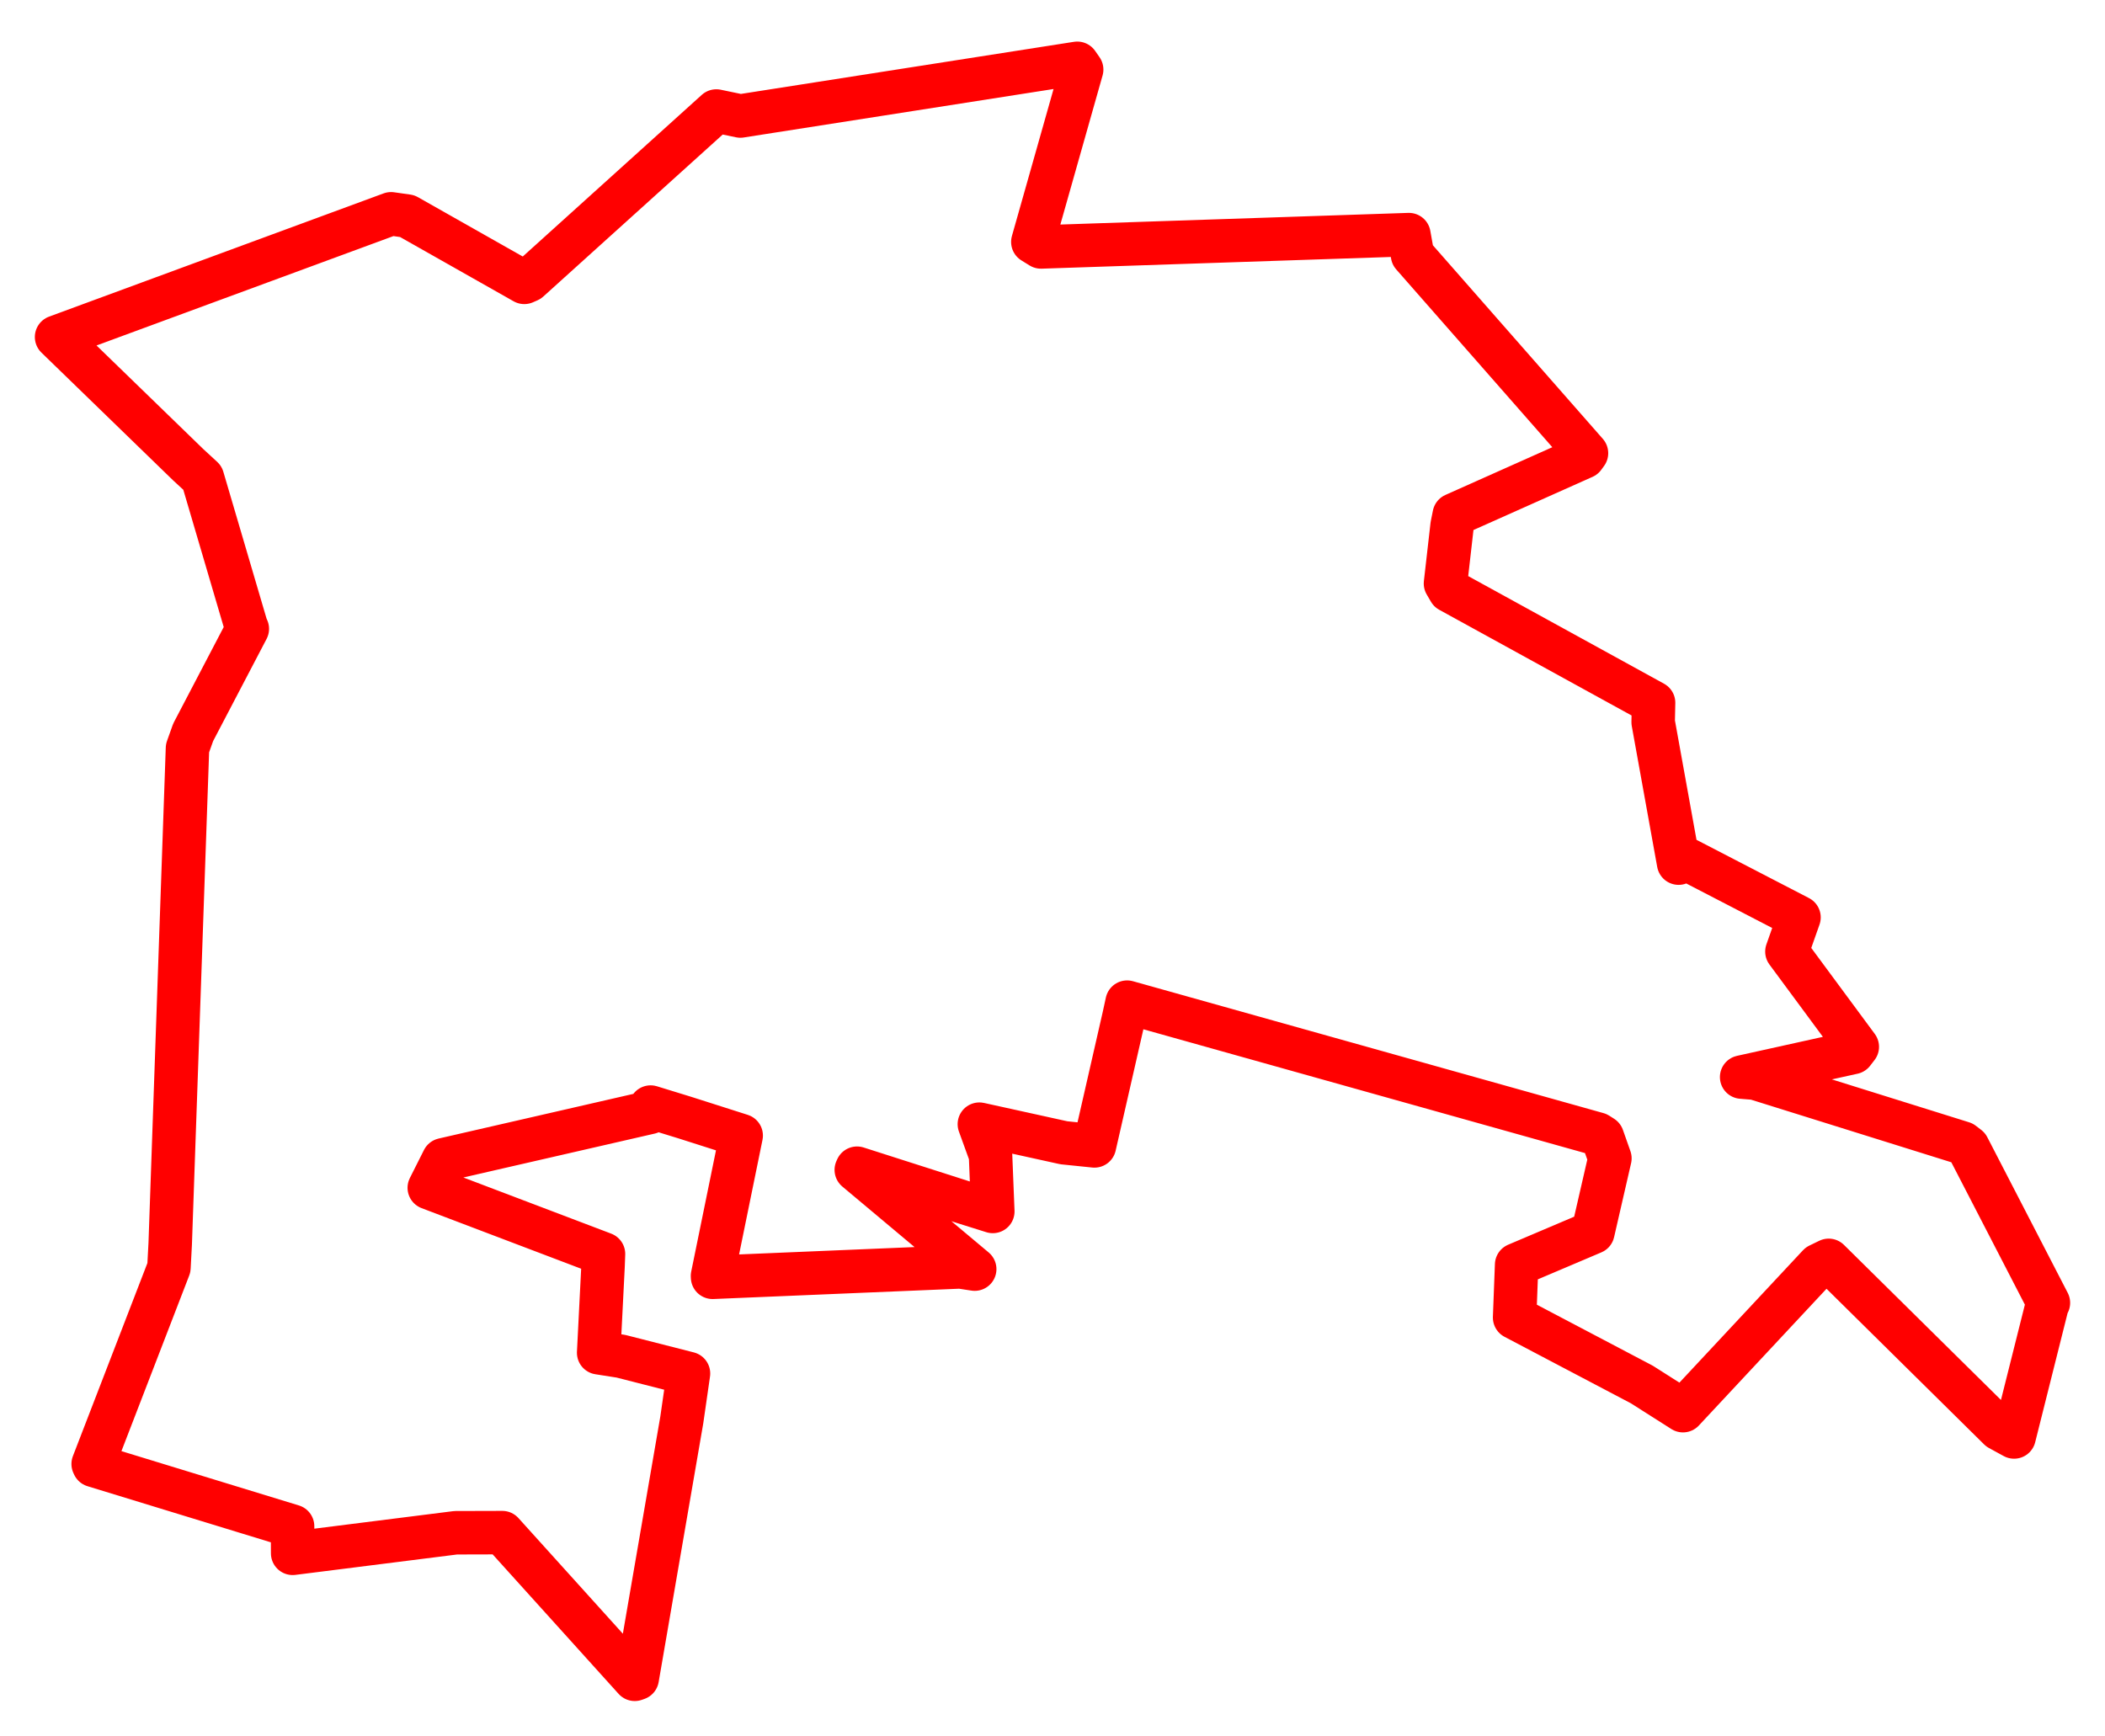 <svg width="186.001" height="153.403" xmlns="http://www.w3.org/2000/svg"><polygon points="5,29.783 16.636,41.074 17.89,42.229 21.755,55.362 21.853,55.572 17.069,64.716 16.567,66.122 15.04,109.911 14.928,112.025 8.233,129.375 8.291,129.501 25.852,134.877 25.86,137.27 40.268,135.452 44.384,135.441 56.086,148.403 56.305,148.325 60.244,125.484 60.836,121.377 54.871,119.855 52.899,119.546 53.284,111.935 53.326,110.815 37.932,104.968 39.179,102.49 57.426,98.304 57.489,97.834 60.509,98.763 65.492,100.353 62.958,112.76 62.965,112.878 84.848,111.959 86.126,112.154 75.663,103.384 75.729,103.236 85.203,106.268 87.725,107.058 87.525,102.068 86.538,99.345 94.005,100.989 96.706,101.266 99.322,89.812 99.594,88.562 141.17,100.218 141.591,100.486 142.253,102.364 140.75,108.906 134.012,111.767 133.834,116.435 145.077,122.352 148.711,124.663 160.714,111.804 161.586,111.38 176.667,126.277 177.968,126.988 180.918,115.23 181.001,115.134 173.894,101.377 173.423,101.013 155.086,95.281 153.895,95.184 163.726,93.01 164.113,92.51 157.895,84.094 158.962,81.071 149.123,75.974 148.325,76.277 146.076,63.821 146.112,62.105 128.096,52.203 127.725,51.566 128.31,46.441 128.499,45.494 139.938,40.386 140.184,40.048 124.814,22.539 124.493,20.733 91.98,21.823 91.263,21.379 95.577,6.148 95.191,5.594 65.418,10.252 63.296,9.81 46.717,24.783 46.328,24.953 35.986,19.097 34.556,18.894 5,29.783" stroke="red" stroke-width="3.842" fill="none" stroke-linejoin="round" vector-effect="non-scaling-stroke"></polygon></svg>